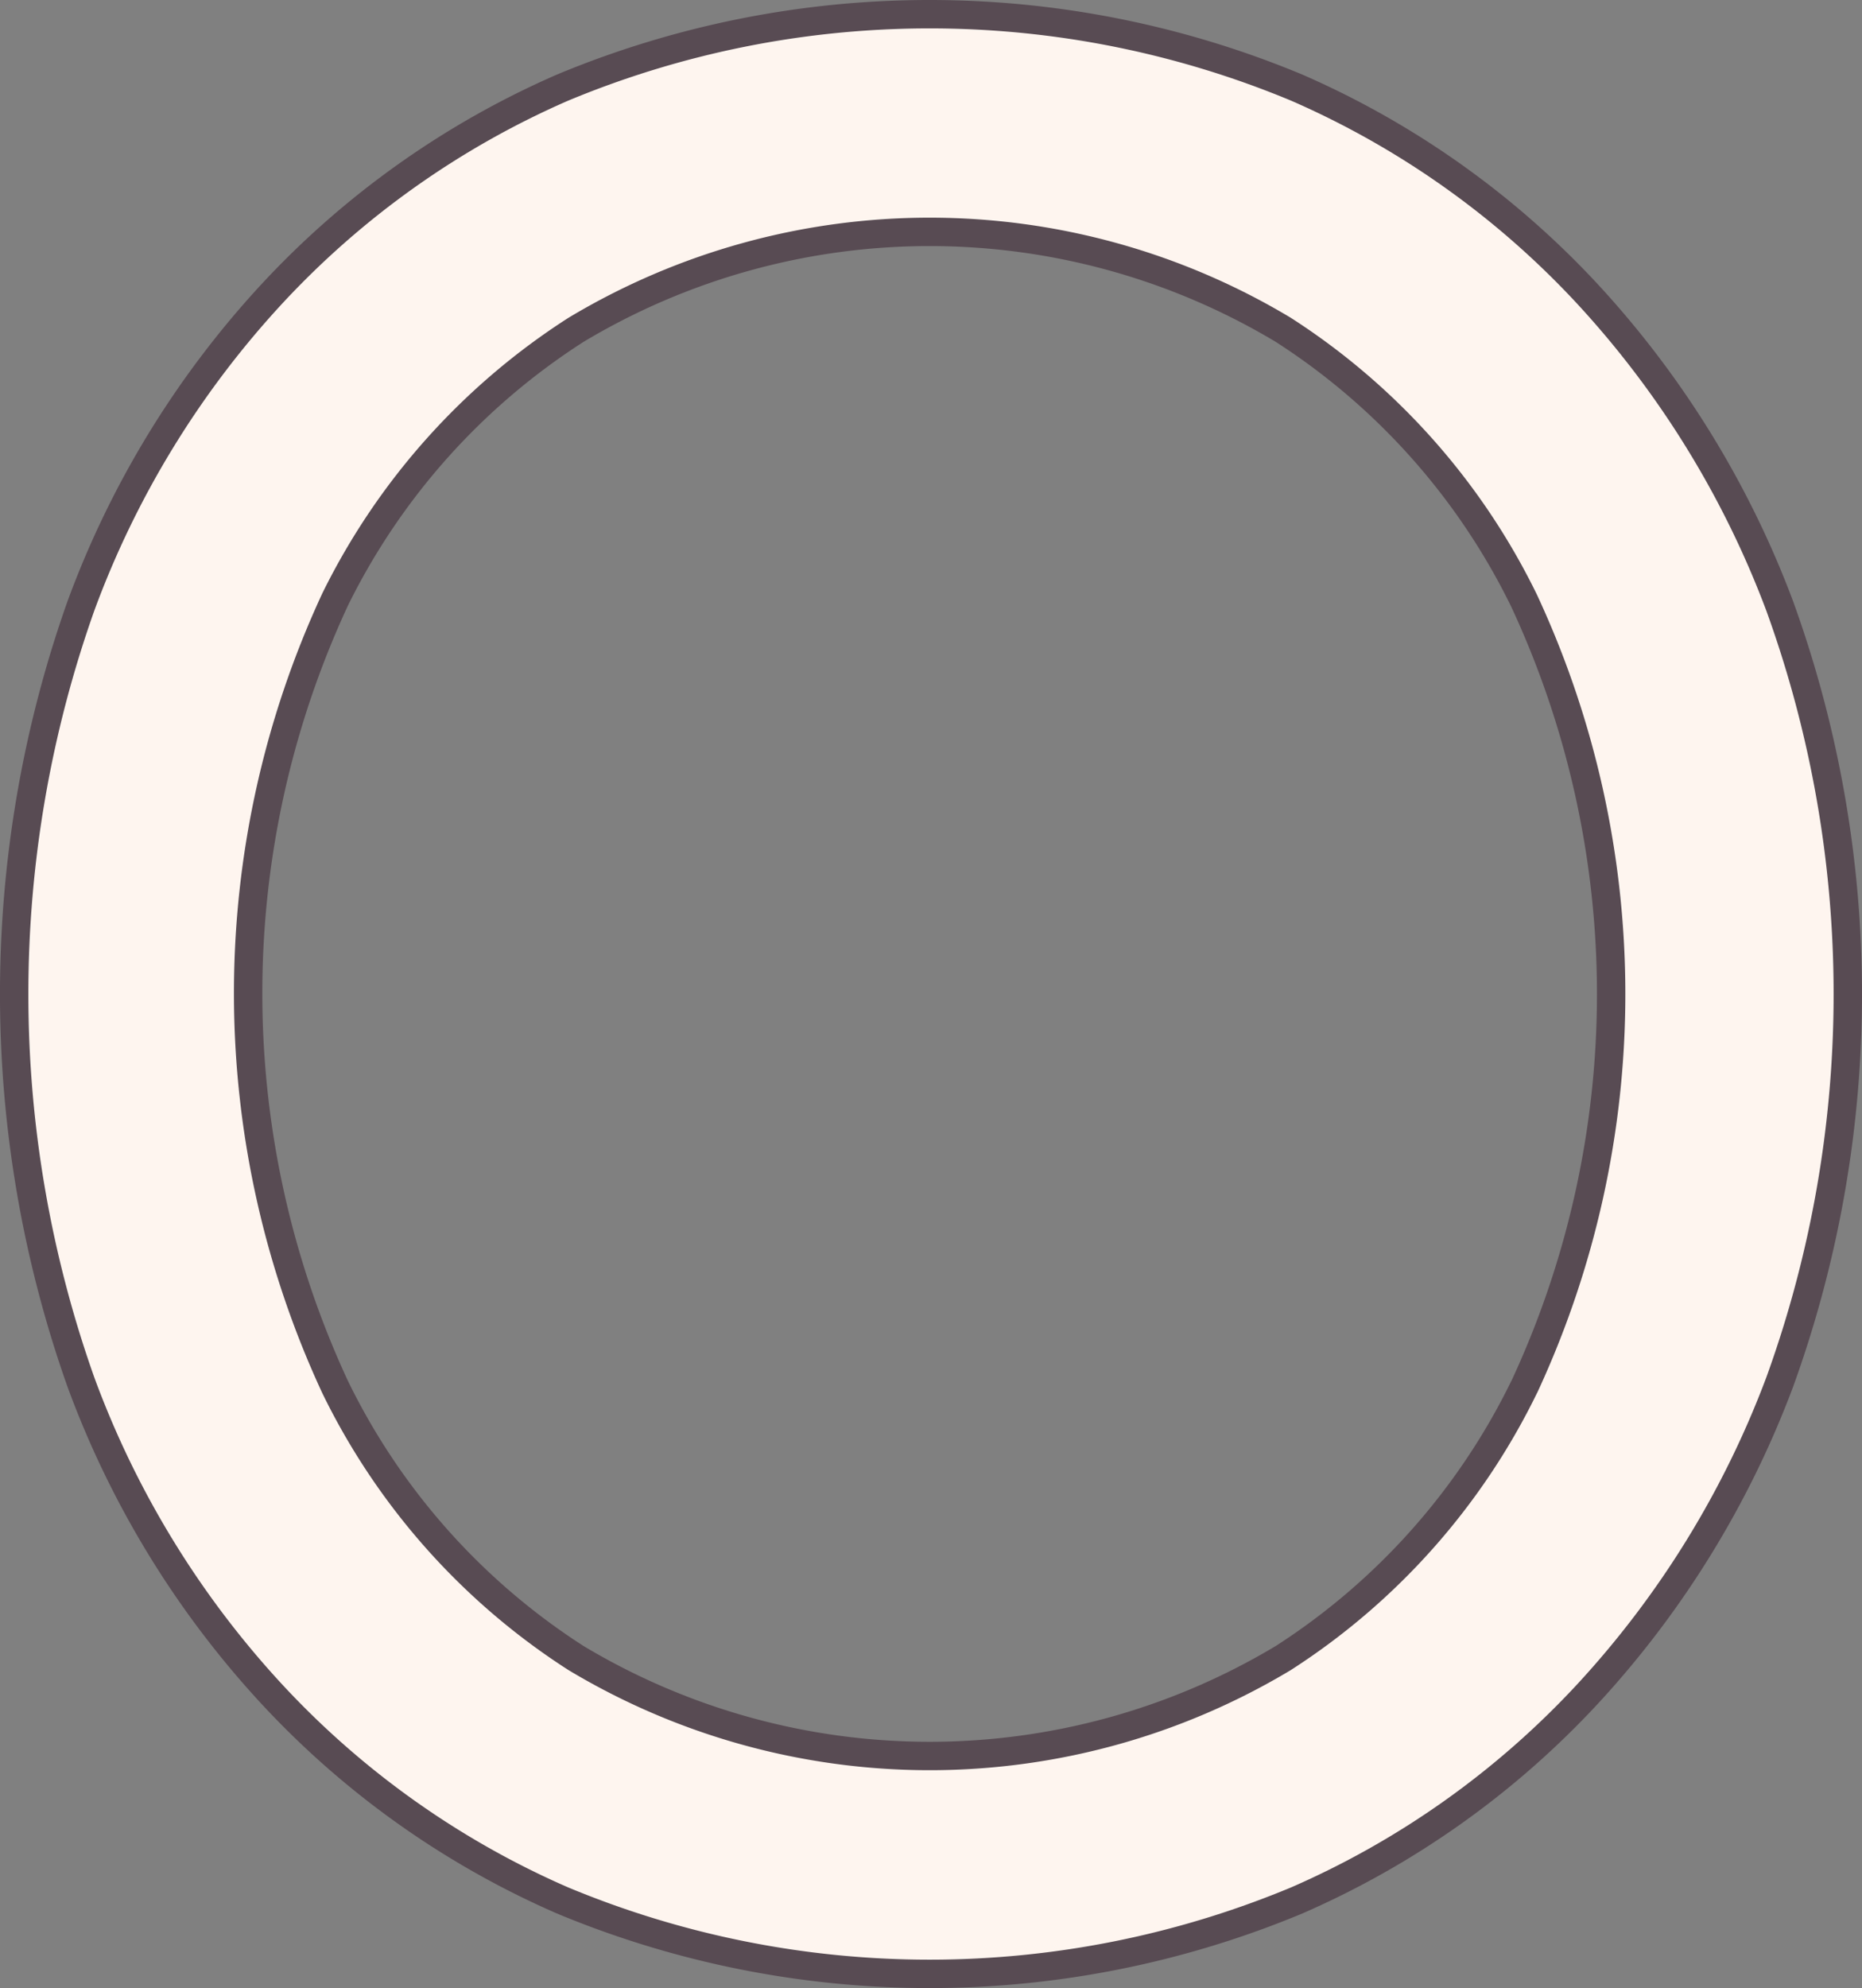 <svg xmlns="http://www.w3.org/2000/svg" width="65.59" height="69.999" viewBox="0 0 65.59 69.999">
  <rect x="0" y="0" width="65.59" height="69.999" fill="#808080" stroke="none"/>
  <path id="T_O" d="M1297.09,493.619a33.516,33.516,0,0,0-6.756-10.973,30.7,30.7,0,0,0-10.254-7.283,33.63,33.63,0,0,0-25.875,0,30.679,30.679,0,0,0-10.254,7.283,32.839,32.839,0,0,0-6.708,10.973,40.889,40.889,0,0,0,0,27.312,32.819,32.819,0,0,0,6.708,10.973,30.653,30.653,0,0,0,10.254,7.283,33.63,33.63,0,0,0,25.875,0,30.674,30.674,0,0,0,10.254-7.283,33.5,33.5,0,0,0,6.756-10.973,40.114,40.114,0,0,0,0-27.312Zm-9.008,27.5a23.67,23.67,0,0,1-8.481,9.535,24.219,24.219,0,0,1-24.916,0,23.644,23.644,0,0,1-8.481-9.535,32.9,32.9,0,0,1,0-27.743,23.713,23.713,0,0,1,8.481-9.487,24.219,24.219,0,0,1,24.916,0,23.674,23.674,0,0,1,8.481,9.535,32.8,32.8,0,0,1,0,27.7Z" transform="translate(-1234.396 -472.275)" fill="#fef5ef" stroke="#584b53" stroke-linecap="square" stroke-linejoin="bevel" stroke-width="1"/>
</svg>
